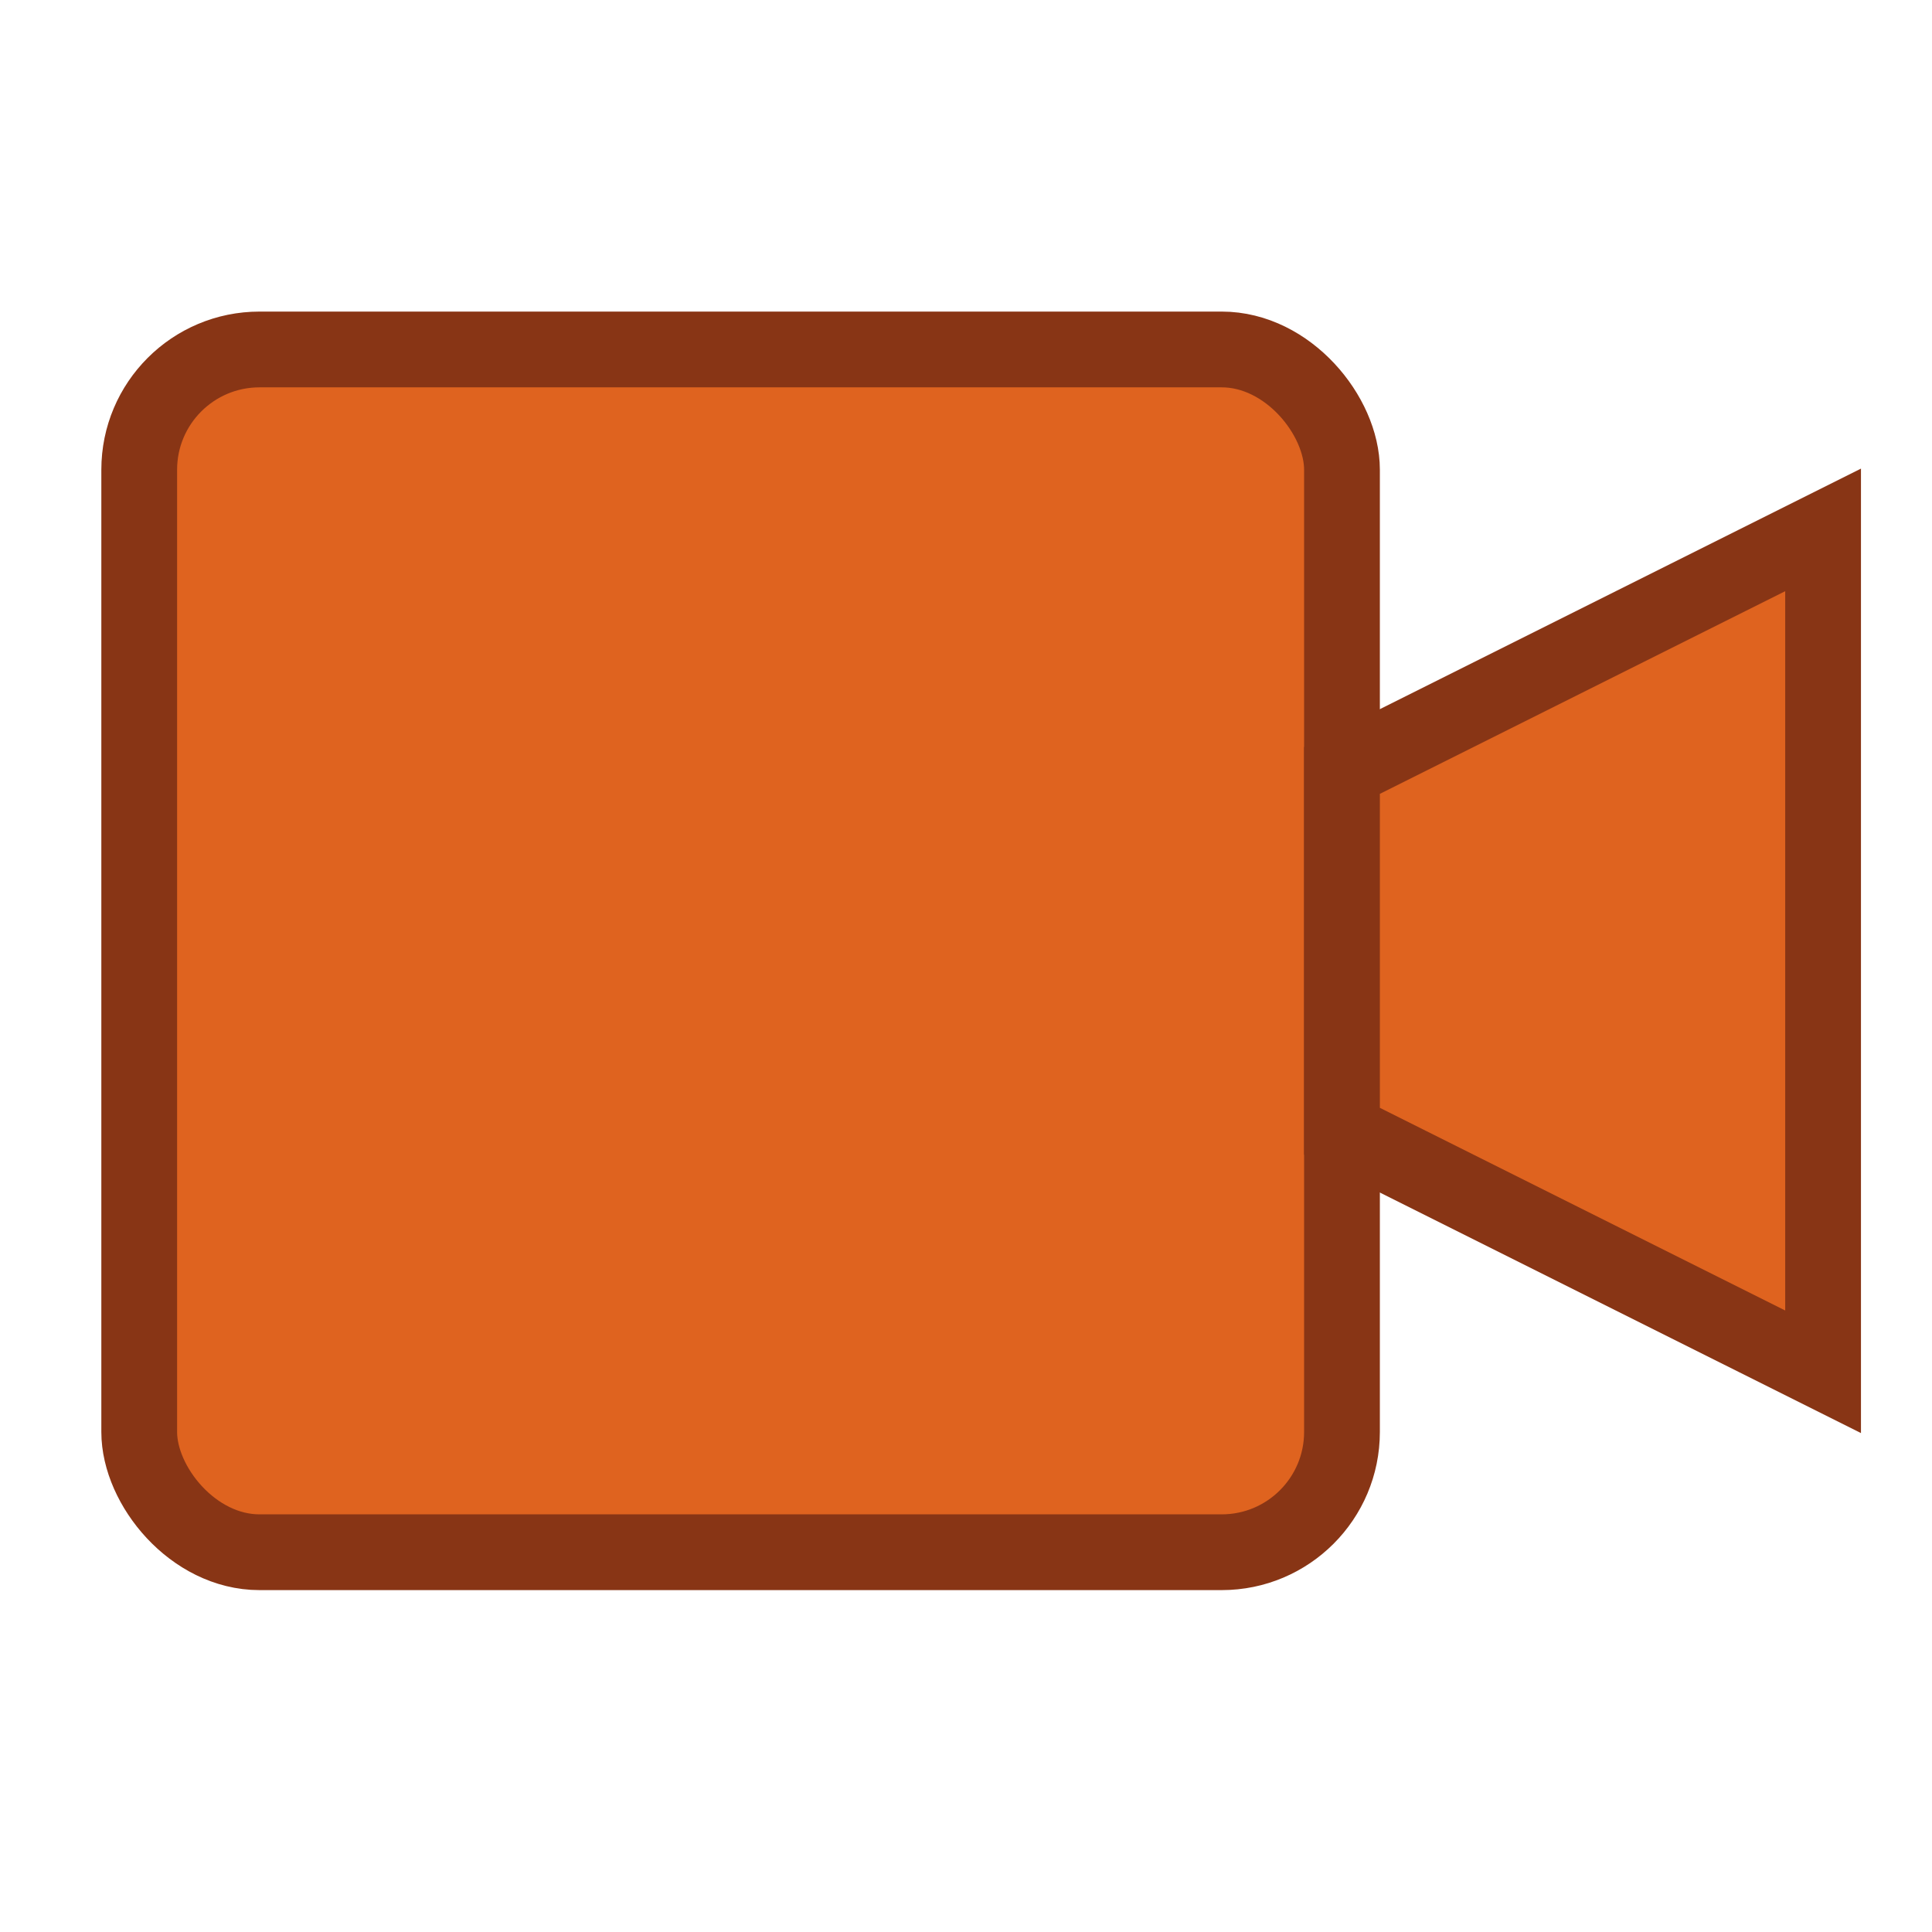 <?xml version="1.0" encoding="UTF-8" standalone="no"?>
<!-- Created with Inkscape (http://www.inkscape.org/) -->

<svg
   xmlns:dc="http://purl.org/dc/elements/1.1/"
   xmlns:cc="http://creativecommons.org/ns#"
   xmlns:rdf="http://www.w3.org/1999/02/22-rdf-syntax-ns#"
   xmlns:svg="http://www.w3.org/2000/svg"
   xmlns="http://www.w3.org/2000/svg"
   xmlns:sodipodi="http://sodipodi.sourceforge.net/DTD/sodipodi-0.dtd"
   xmlns:inkscape="http://www.inkscape.org/namespaces/inkscape"
   width="51mm"
   height="51mm"
   viewBox="0 0 51 51"
   version="1.1"
   id="svg8"
   sodipodi:docname="camera.svg"
   inkscape:version="0.92.4 (5da689c313, 2019-01-14)"
   inkscape:export-filename="/ei/home/am/PlatformIO/esp32-cam/icon/camera.16.png"
   inkscape:export-xdpi="7.9699998"
   inkscape:export-ydpi="7.9699998">
  <defs
     id="defs2" />
  <sodipodi:namedview
     id="base"
     pagecolor="#ffffff"
     bordercolor="#666666"
     borderopacity="1.0"
     inkscape:pageopacity="0.0"
     inkscape:pageshadow="2"
     inkscape:zoom="1.979899"
     inkscape:cx="77.671185"
     inkscape:cy="57.995607"
     inkscape:document-units="mm"
     inkscape:current-layer="layer1"
     showgrid="true"
     inkscape:window-width="1920"
     inkscape:window-height="981"
     inkscape:window-x="1280"
     inkscape:window-y="28"
     inkscape:window-maximized="1"
     fit-margin-top="0"
     fit-margin-left="0"
     fit-margin-right="0"
     fit-margin-bottom="0">
    <inkscape:grid
       type="xygrid"
       id="grid815"
       empspacing="6"
       originx="-21.725"
       originy="-253.5" />
  </sodipodi:namedview>
  <g
     inkscape:label="Layer 1"
     inkscape:groupmode="layer"
     id="layer1"
     transform="translate(-21.725,7.5)">
    <rect
       style="opacity:1;fill:#df631f;fill-opacity:1;stroke:#883515;stroke-width:2;stroke-linecap:round;stroke-linejoin:round;stroke-miterlimit:4;stroke-dasharray:none;stroke-dashoffset:0;stroke-opacity:1"
       id="rect817"
       width="31.75"
       height="31.75"
       x="25.4"
       y="1.725"
       ry="3.175"
       rx="3.175" />
    <path
       style="fill:#df631f;fill-opacity:1;fill-rule:evenodd;stroke:#883515;stroke-width:2;stroke-linecap:butt;stroke-linejoin:miter;stroke-miterlimit:4;stroke-dasharray:none;stroke-opacity:1"
       d="m 57.15,12.838 12.7,-6.35 V 28.712 l -12.7,-6.35 z"
       id="path819"
       inkscape:connector-curvature="0"
       sodipodi:nodetypes="ccccc" />
  </g>
</svg>
